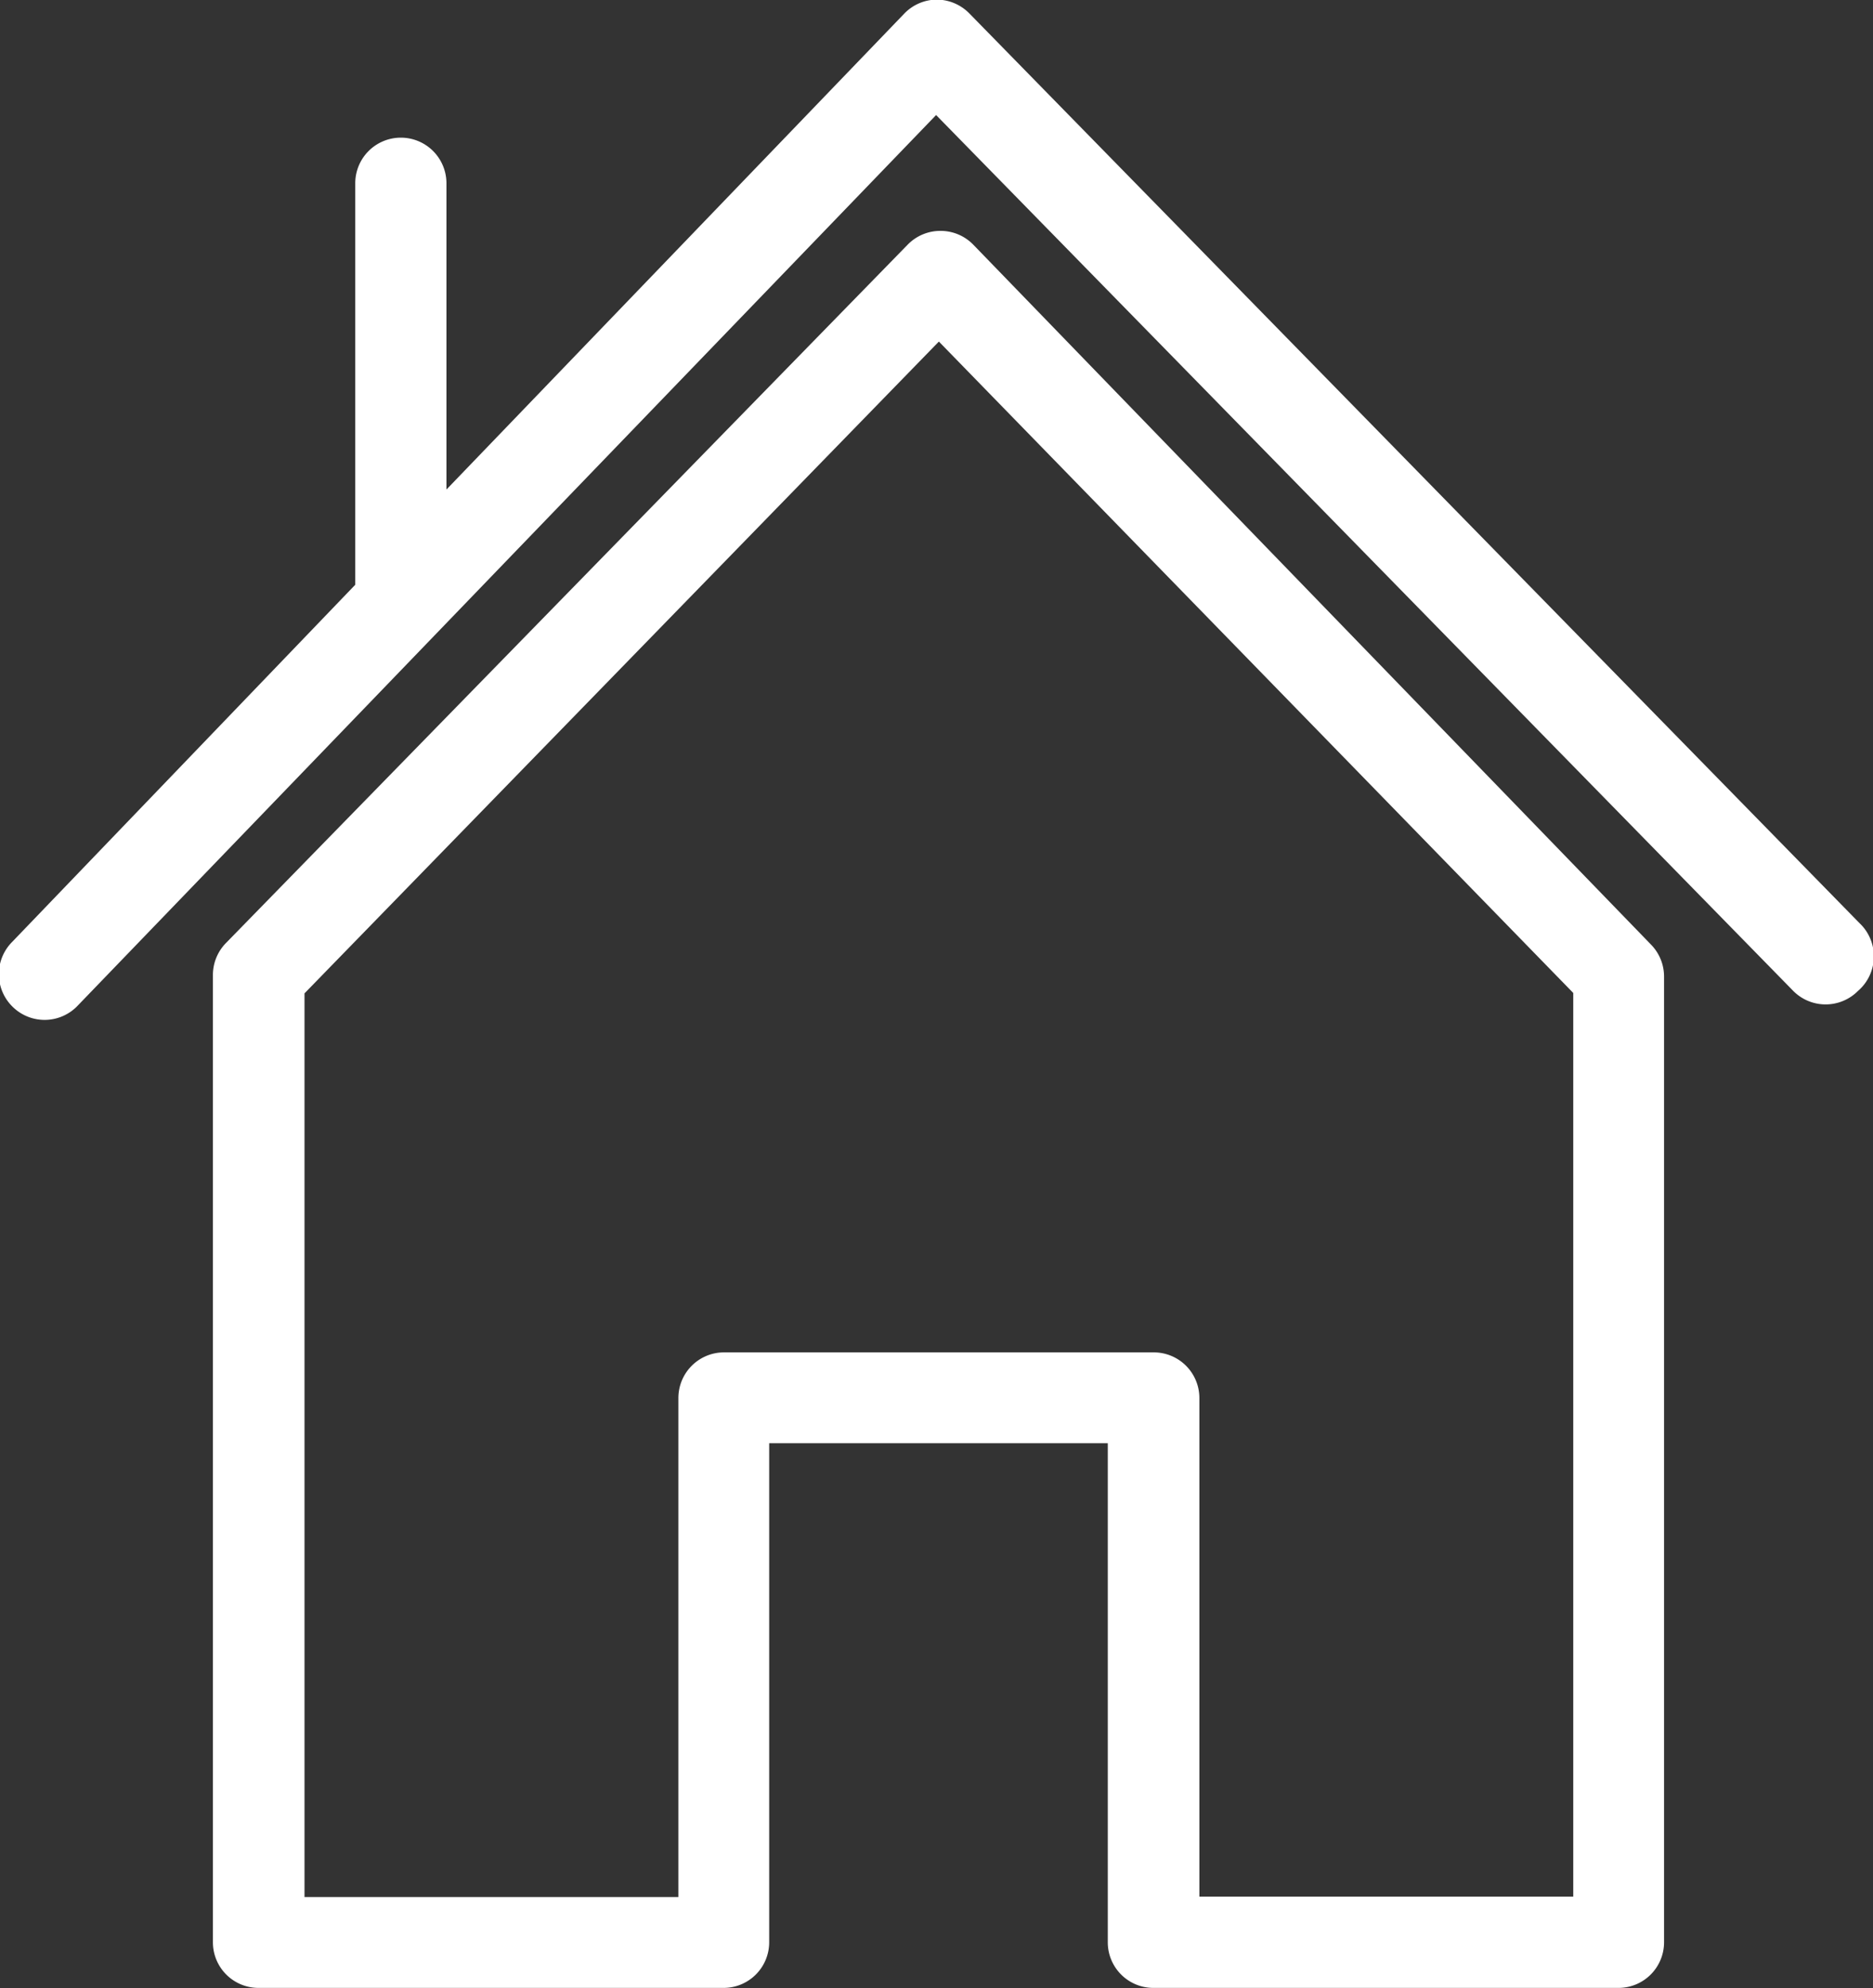 <svg xmlns="http://www.w3.org/2000/svg" viewBox="0 0 47.24 50.12"><rect x="0" y="0" width="47.24" height="50.12" fill="#333333" stroke="none"/><defs><style>.a{fill:#fff}</style></defs><title>p10_s18</title><path class="a" d="M24.55 6.17a1.15 1.15 0 0 0-.82-.35 1.15 1.15 0 0 0-.83.34L5.7 23.77a1.15 1.15 0 0 0-.33.8v24.39a1.15 1.15 0 0 0 1.15 1.15h11.73a1.15 1.15 0 0 0 1.15-1.15V36.38h8.54v12.58a1.15 1.15 0 0 0 1.15 1.15h11.73a1.15 1.15 0 0 0 1.15-1.15V24.62a1.15 1.15 0 0 0-.32-.8zm15.13 41.64h-9.43V35.24a1.15 1.15 0 0 0-1.15-1.15H18.26a1.15 1.15 0 0 0-1.15 1.15v12.58H7.68V25.04l16-16.43 16 16.42z"/><path class="a" d="M46.9 23.27L24.45.34a1.16 1.16 0 0 0-.82-.35 1.15 1.15 0 0 0-.82.35l-11.55 12V4.62a1.15 1.15 0 0 0-1.15-1.15 1.15 1.15 0 0 0-1.15 1.15v10.12l-8.65 9a1.15 1.15 0 0 0 0 1.63 1.15 1.15 0 0 0 1.63 0L23.61 2.9l21.62 22.08a1.15 1.15 0 0 0 1.63 0 1.15 1.15 0 0 0 .04-1.71z"/></svg>